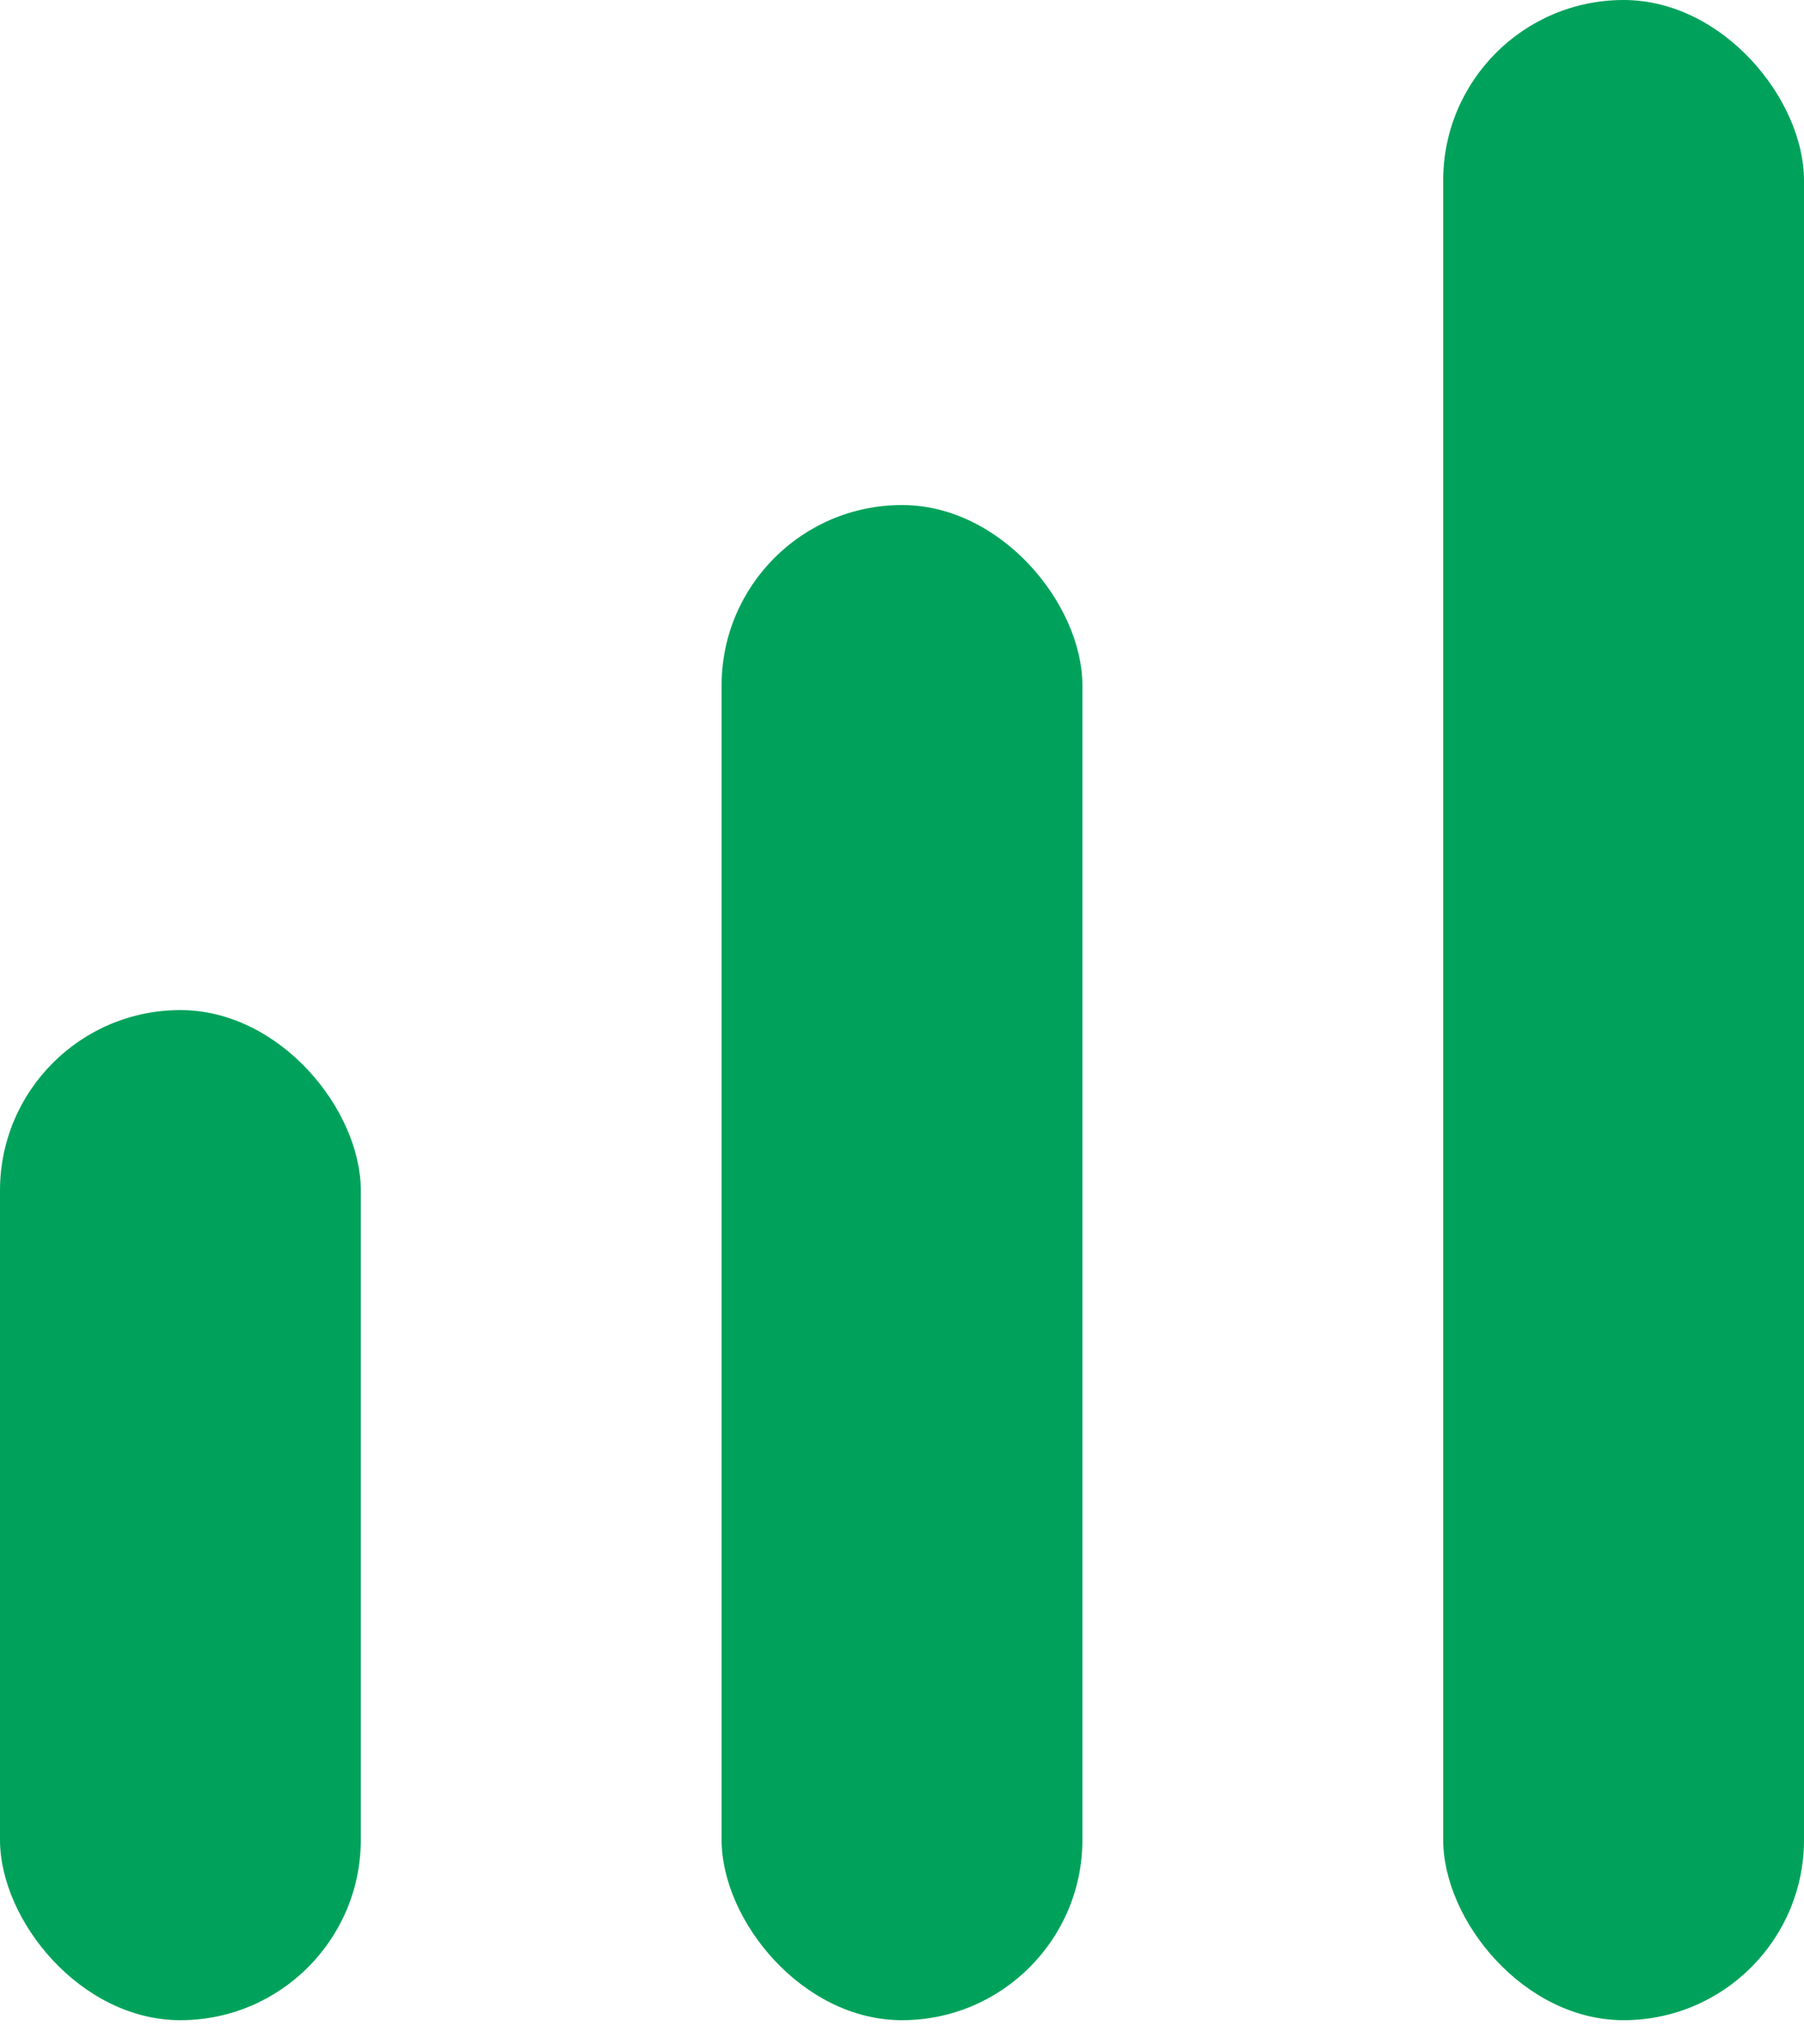 <svg width="15" height="17" viewBox="0 0 15 17" xmlns="http://www.w3.org/2000/svg">
    <g fill="#00A25B" fill-rule="evenodd">
        <rect y="8.4" width="3" height="8.4" rx="1.5"/>
        <rect x="6" y="4.2" width="3" height="12.6" rx="1.5"/>
        <rect x="12" width="3" height="16.8" rx="1.5"/>
    </g>
</svg>
